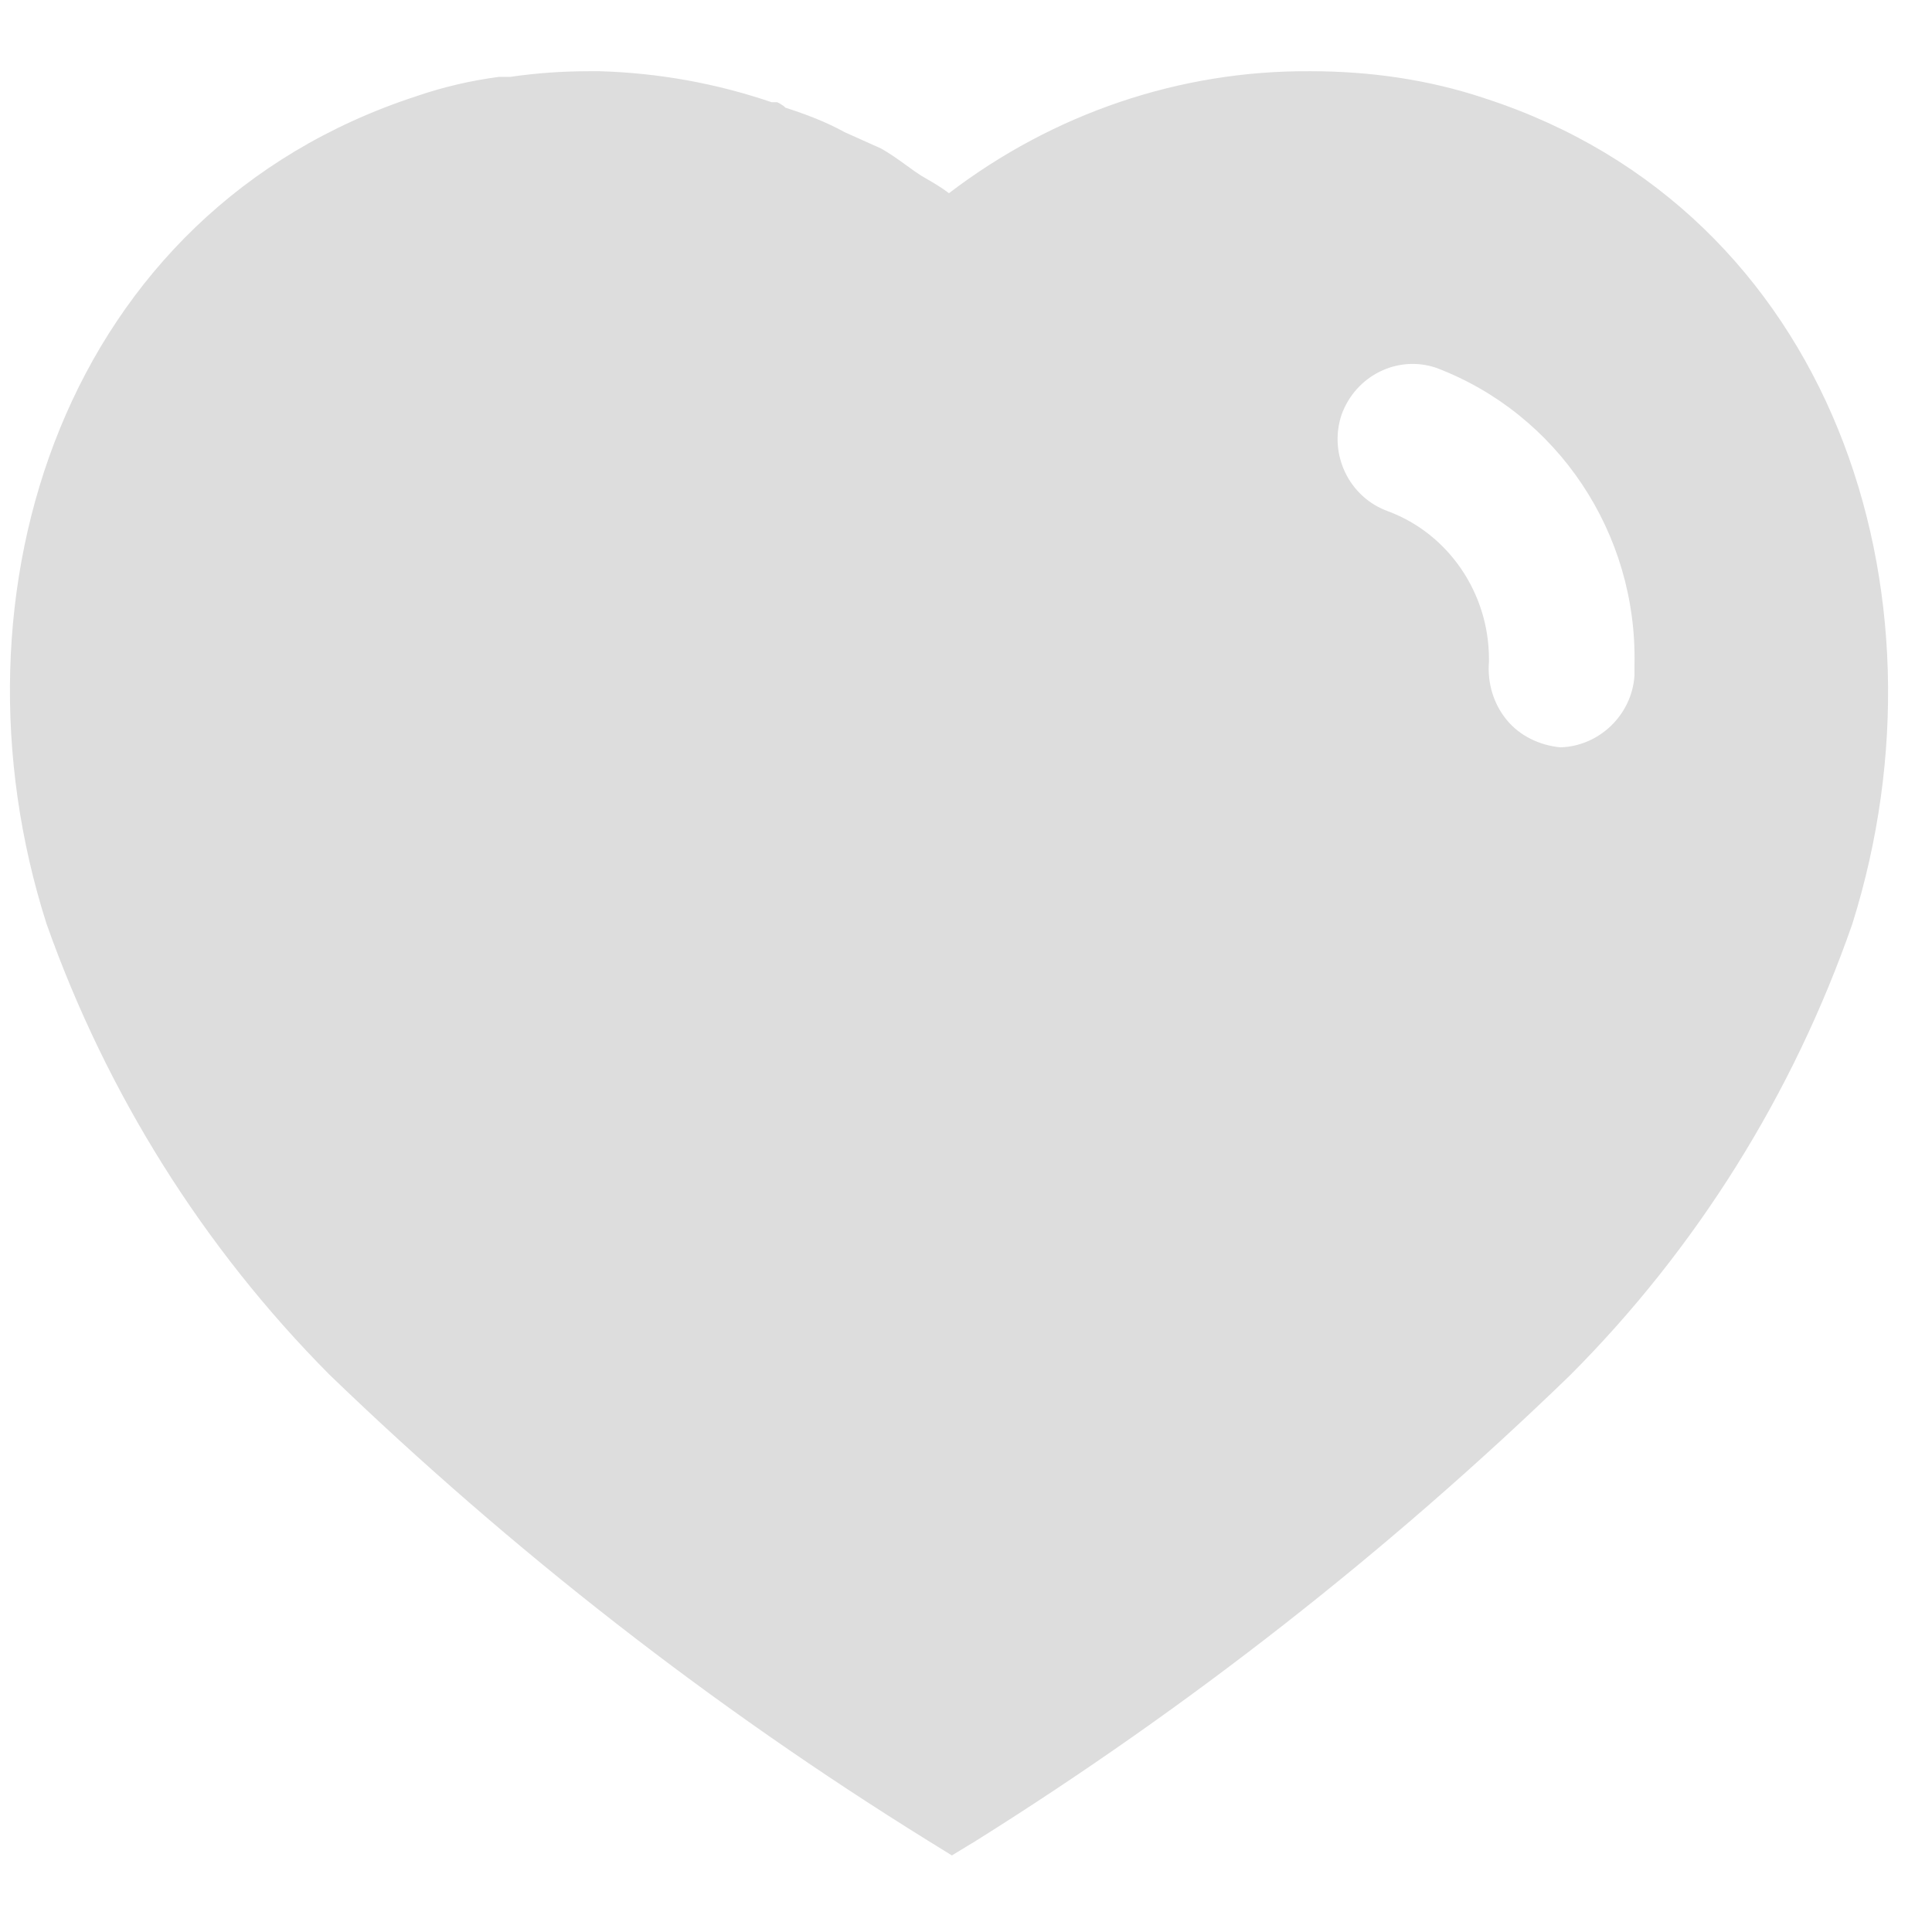 <svg width="22" height="22" viewBox="0 0 22 22" fill="none" xmlns="http://www.w3.org/2000/svg">
<path fill-rule="evenodd" clip-rule="evenodd" d="M14.923 0.811C15.598 0.811 16.272 0.906 16.912 1.121C20.859 2.404 22.282 6.735 21.093 10.52C20.42 12.455 19.318 14.22 17.876 15.663C15.811 17.662 13.545 19.437 11.106 20.966L10.839 21.128L10.561 20.956C8.113 19.437 5.834 17.662 3.75 15.652C2.317 14.209 1.215 12.455 0.53 10.52C-0.678 6.735 0.744 2.404 4.734 1.098C5.044 0.991 5.364 0.917 5.684 0.875H5.813C6.113 0.831 6.412 0.811 6.711 0.811H6.829C7.502 0.831 8.155 0.949 8.787 1.164H8.85C8.892 1.184 8.925 1.206 8.946 1.227C9.182 1.303 9.406 1.388 9.62 1.506L10.026 1.688C10.124 1.74 10.234 1.82 10.33 1.889C10.39 1.933 10.444 1.972 10.486 1.998C10.503 2.008 10.521 2.018 10.539 2.029C10.63 2.082 10.726 2.138 10.806 2.2C11.995 1.292 13.437 0.8 14.923 0.811ZM17.768 8.51C18.206 8.498 18.58 8.146 18.612 7.696V7.569C18.645 6.07 17.737 4.713 16.356 4.189C15.918 4.039 15.437 4.275 15.276 4.724C15.127 5.173 15.362 5.665 15.811 5.824C16.496 6.081 16.955 6.756 16.955 7.503V7.536C16.935 7.781 17.009 8.018 17.158 8.199C17.308 8.381 17.532 8.487 17.768 8.51Z" fill="#DDDDDD"/>
</svg>
